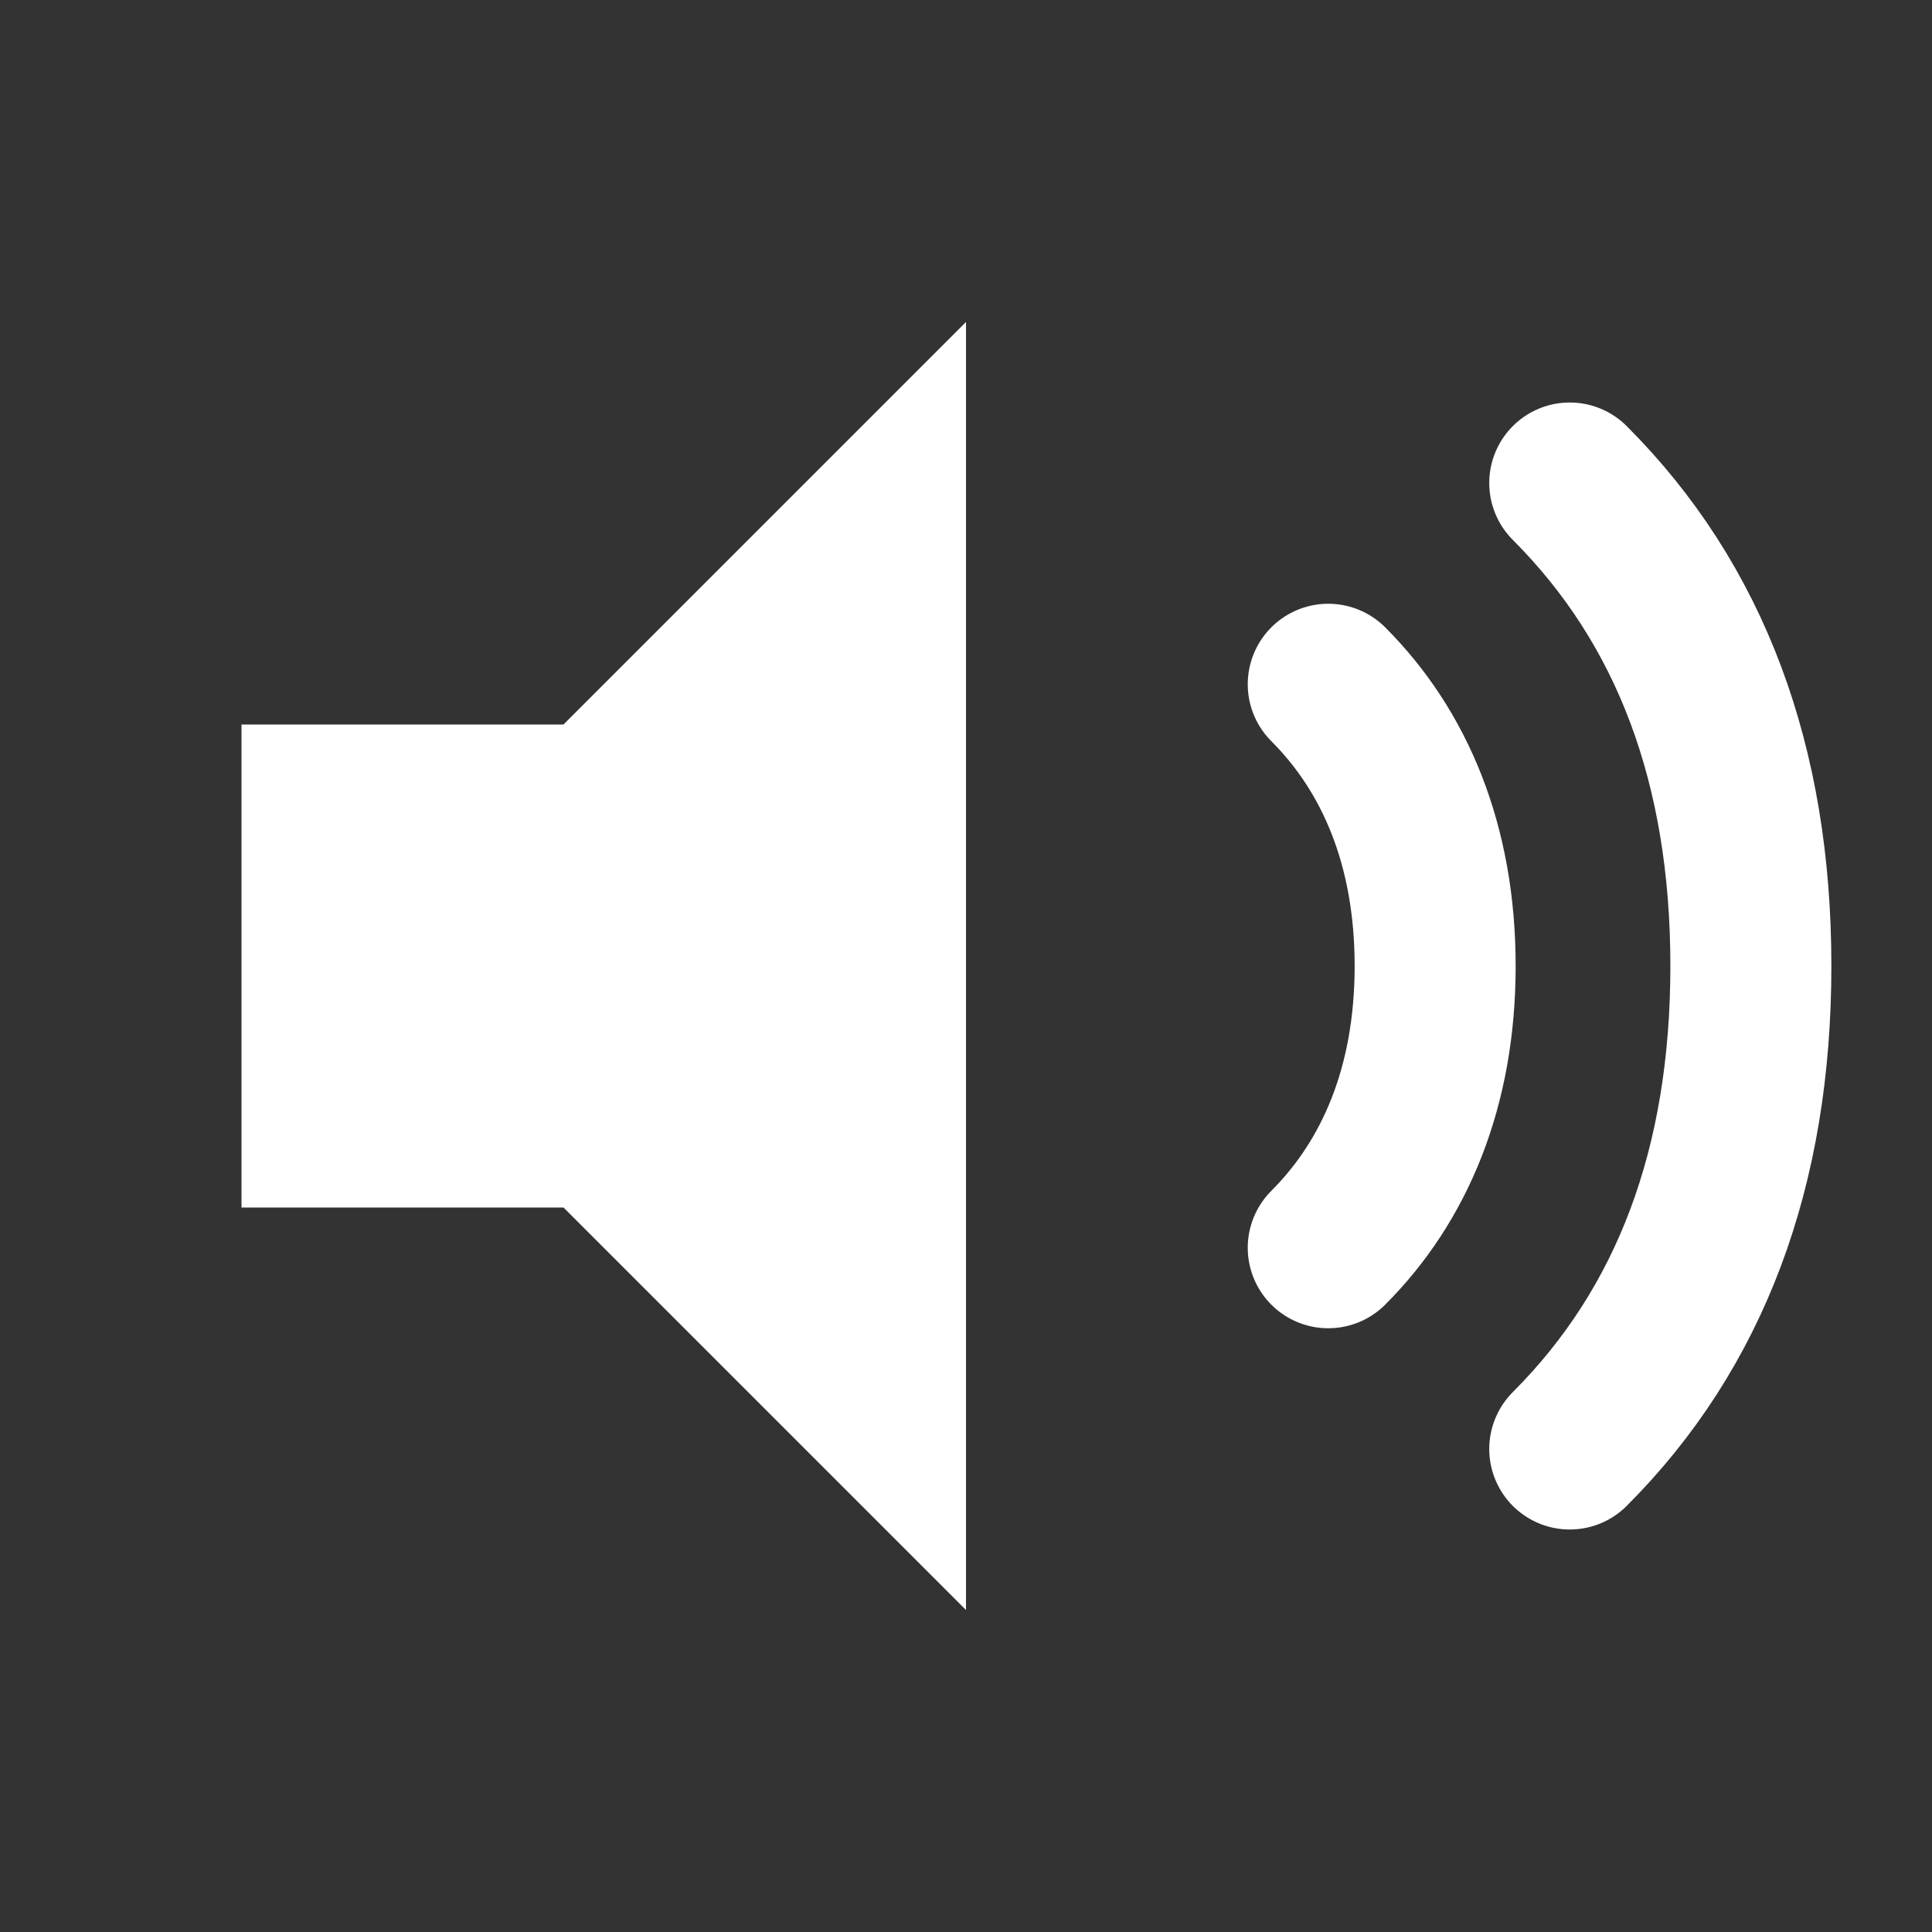 <svg width="24" height="24" viewBox="0 0 24 24" fill="none" xmlns="http://www.w3.org/2000/svg">
  <rect x="0" y="0" width="24" height="24" fill="#333333" stroke="none"/>
  <!-- Speaker box -->
  <path d="M3 9V15H7L12 20V4L7 9H3Z" fill="white"/>
  <!-- Sound waves -->
  <path d="M16.5 8.5C17.328 9.328 17.828 10.5 17.828 12C17.828 13.5 17.328 14.672 16.5 15.5" stroke="white" stroke-width="2" stroke-linecap="round"/>
  <path d="M19.5 6C21 7.5 21.75 9.5 21.75 12C21.75 14.5 21 16.5 19.5 18" stroke="white" stroke-width="2" stroke-linecap="round"/>
</svg>
